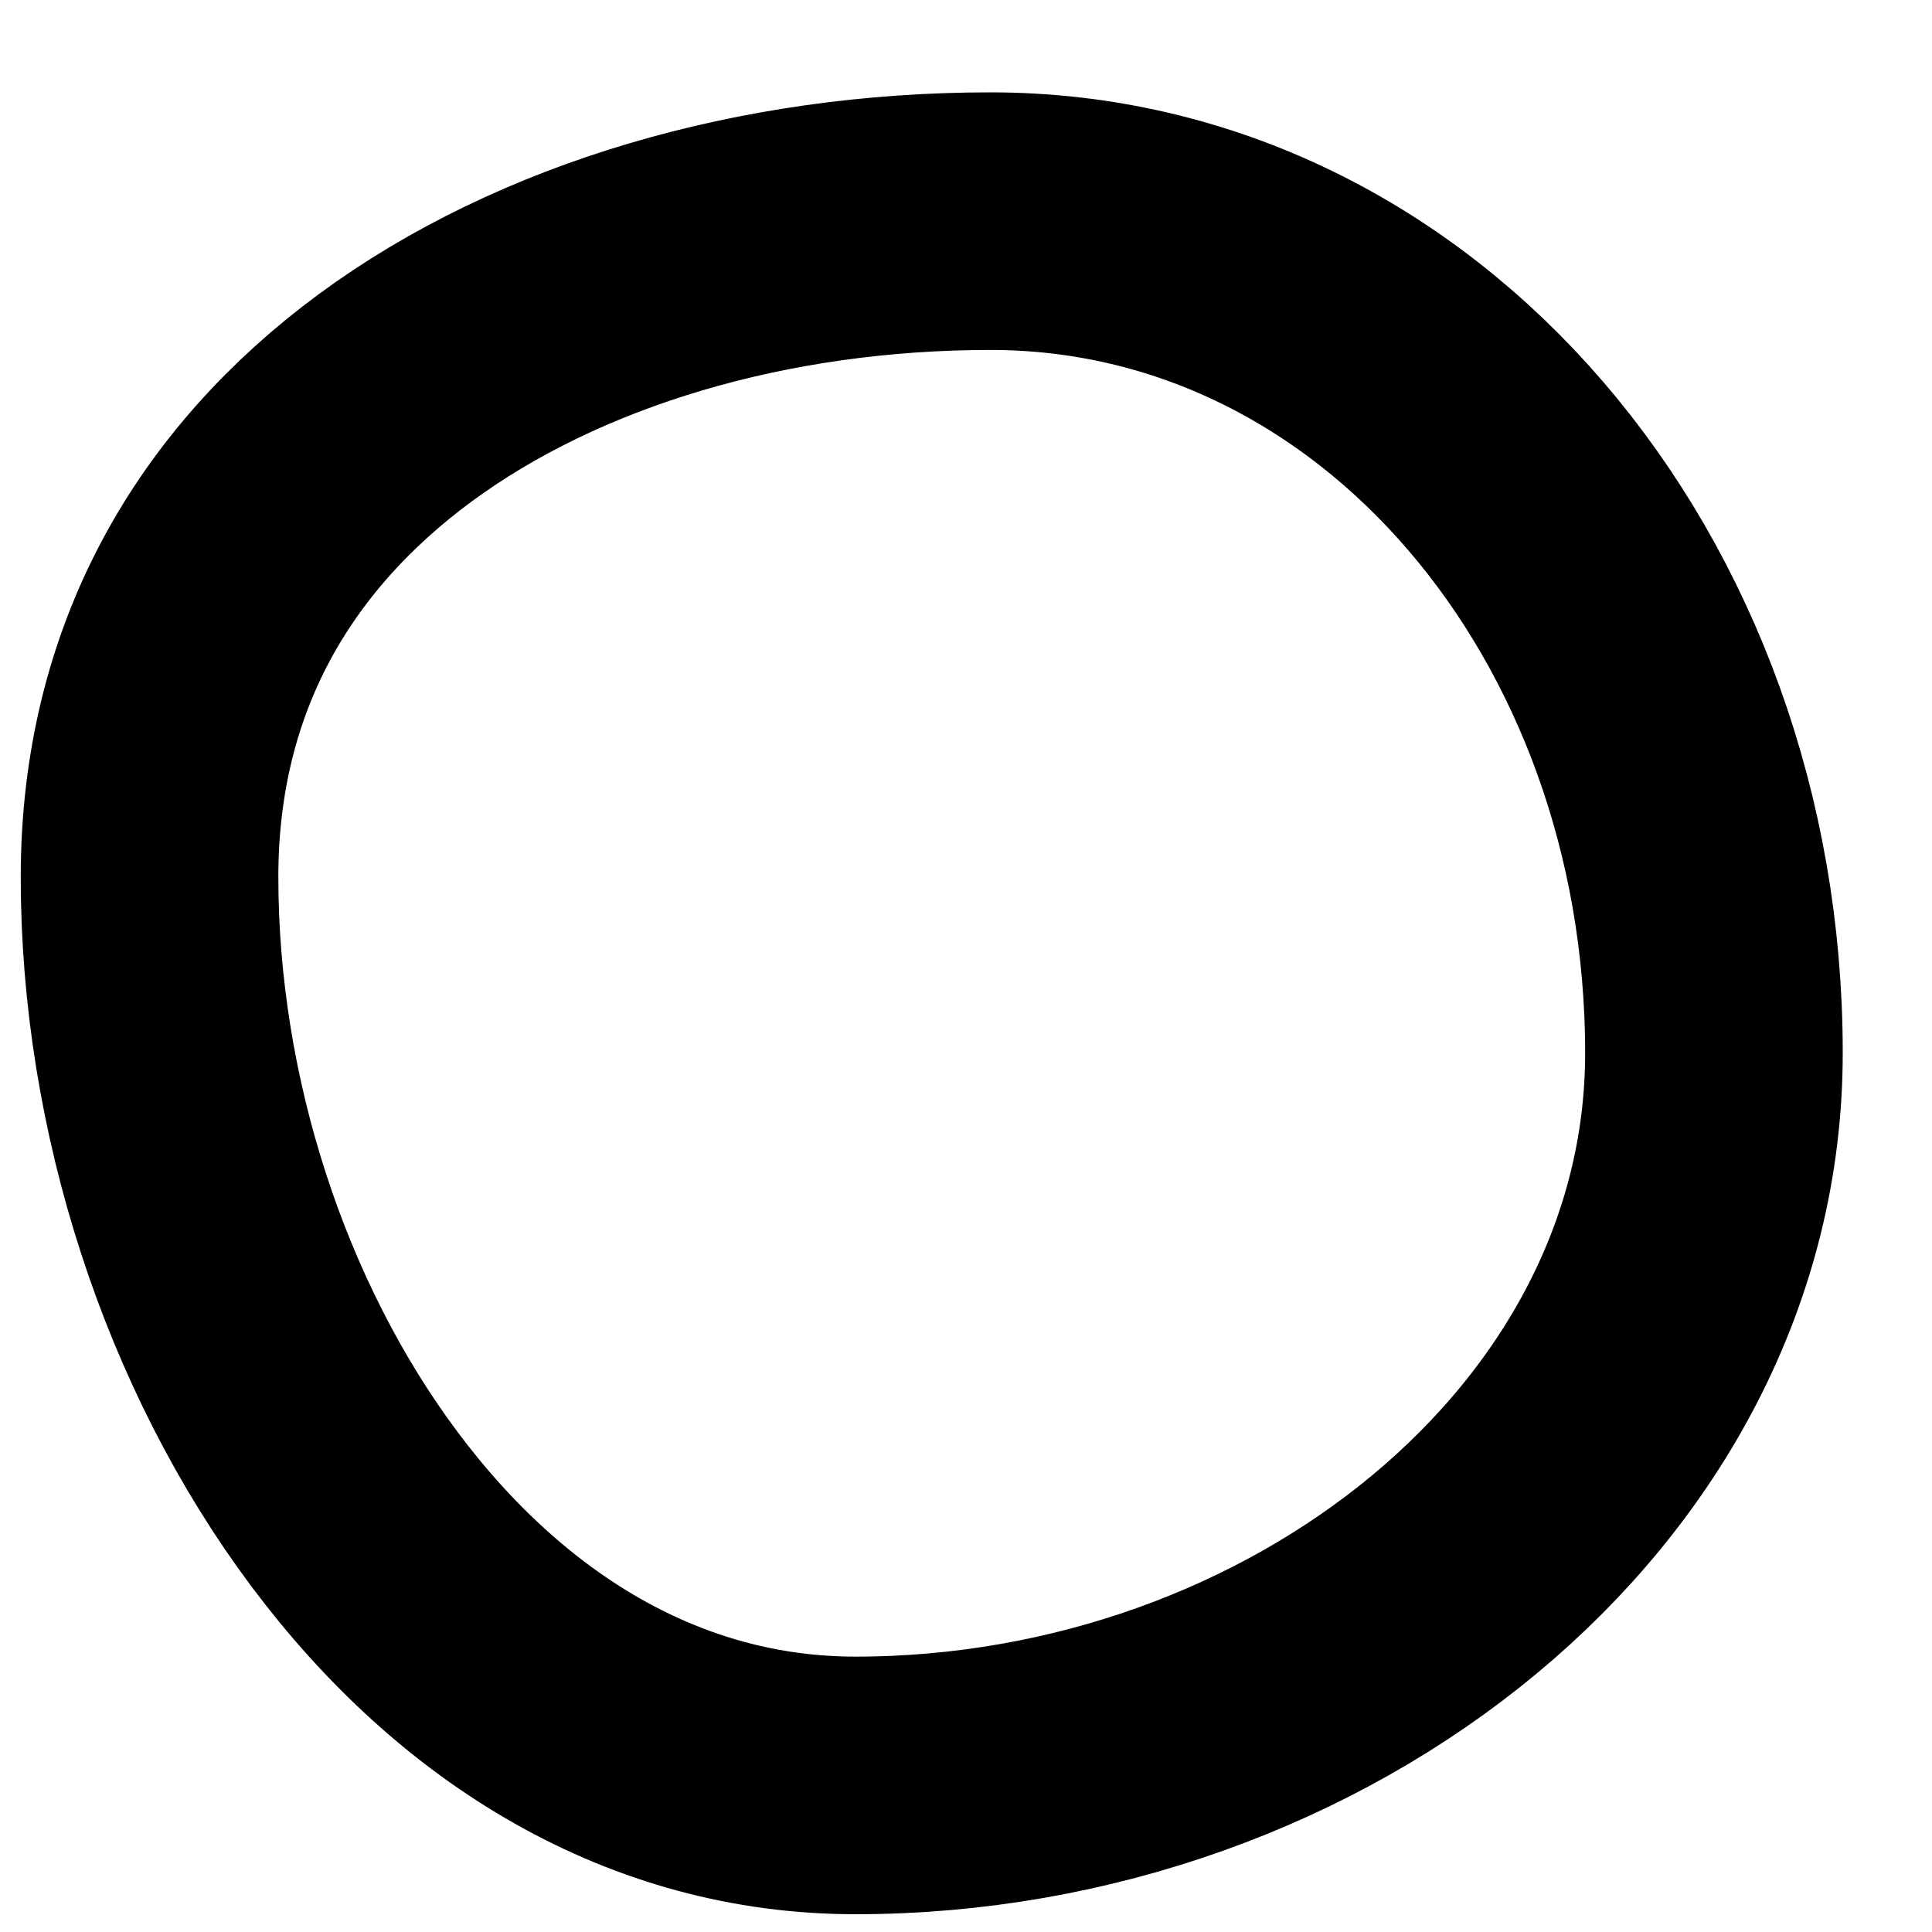 <svg width="15" height="15" viewBox="0 0 15 15" fill="none" xmlns="http://www.w3.org/2000/svg">
<path d="M13.307 8.175C13.307 11.394 10.15 13.862 6.642 13.862C5.095 13.862 3.747 13.048 2.752 11.717C1.75 10.377 1.161 8.576 1.161 6.81C1.161 5.188 1.898 3.952 3.068 3.089C4.263 2.209 5.926 1.717 7.69 1.717C10.864 1.717 13.307 4.629 13.307 8.175Z" stroke="black" stroke-width="2"/>
</svg>
